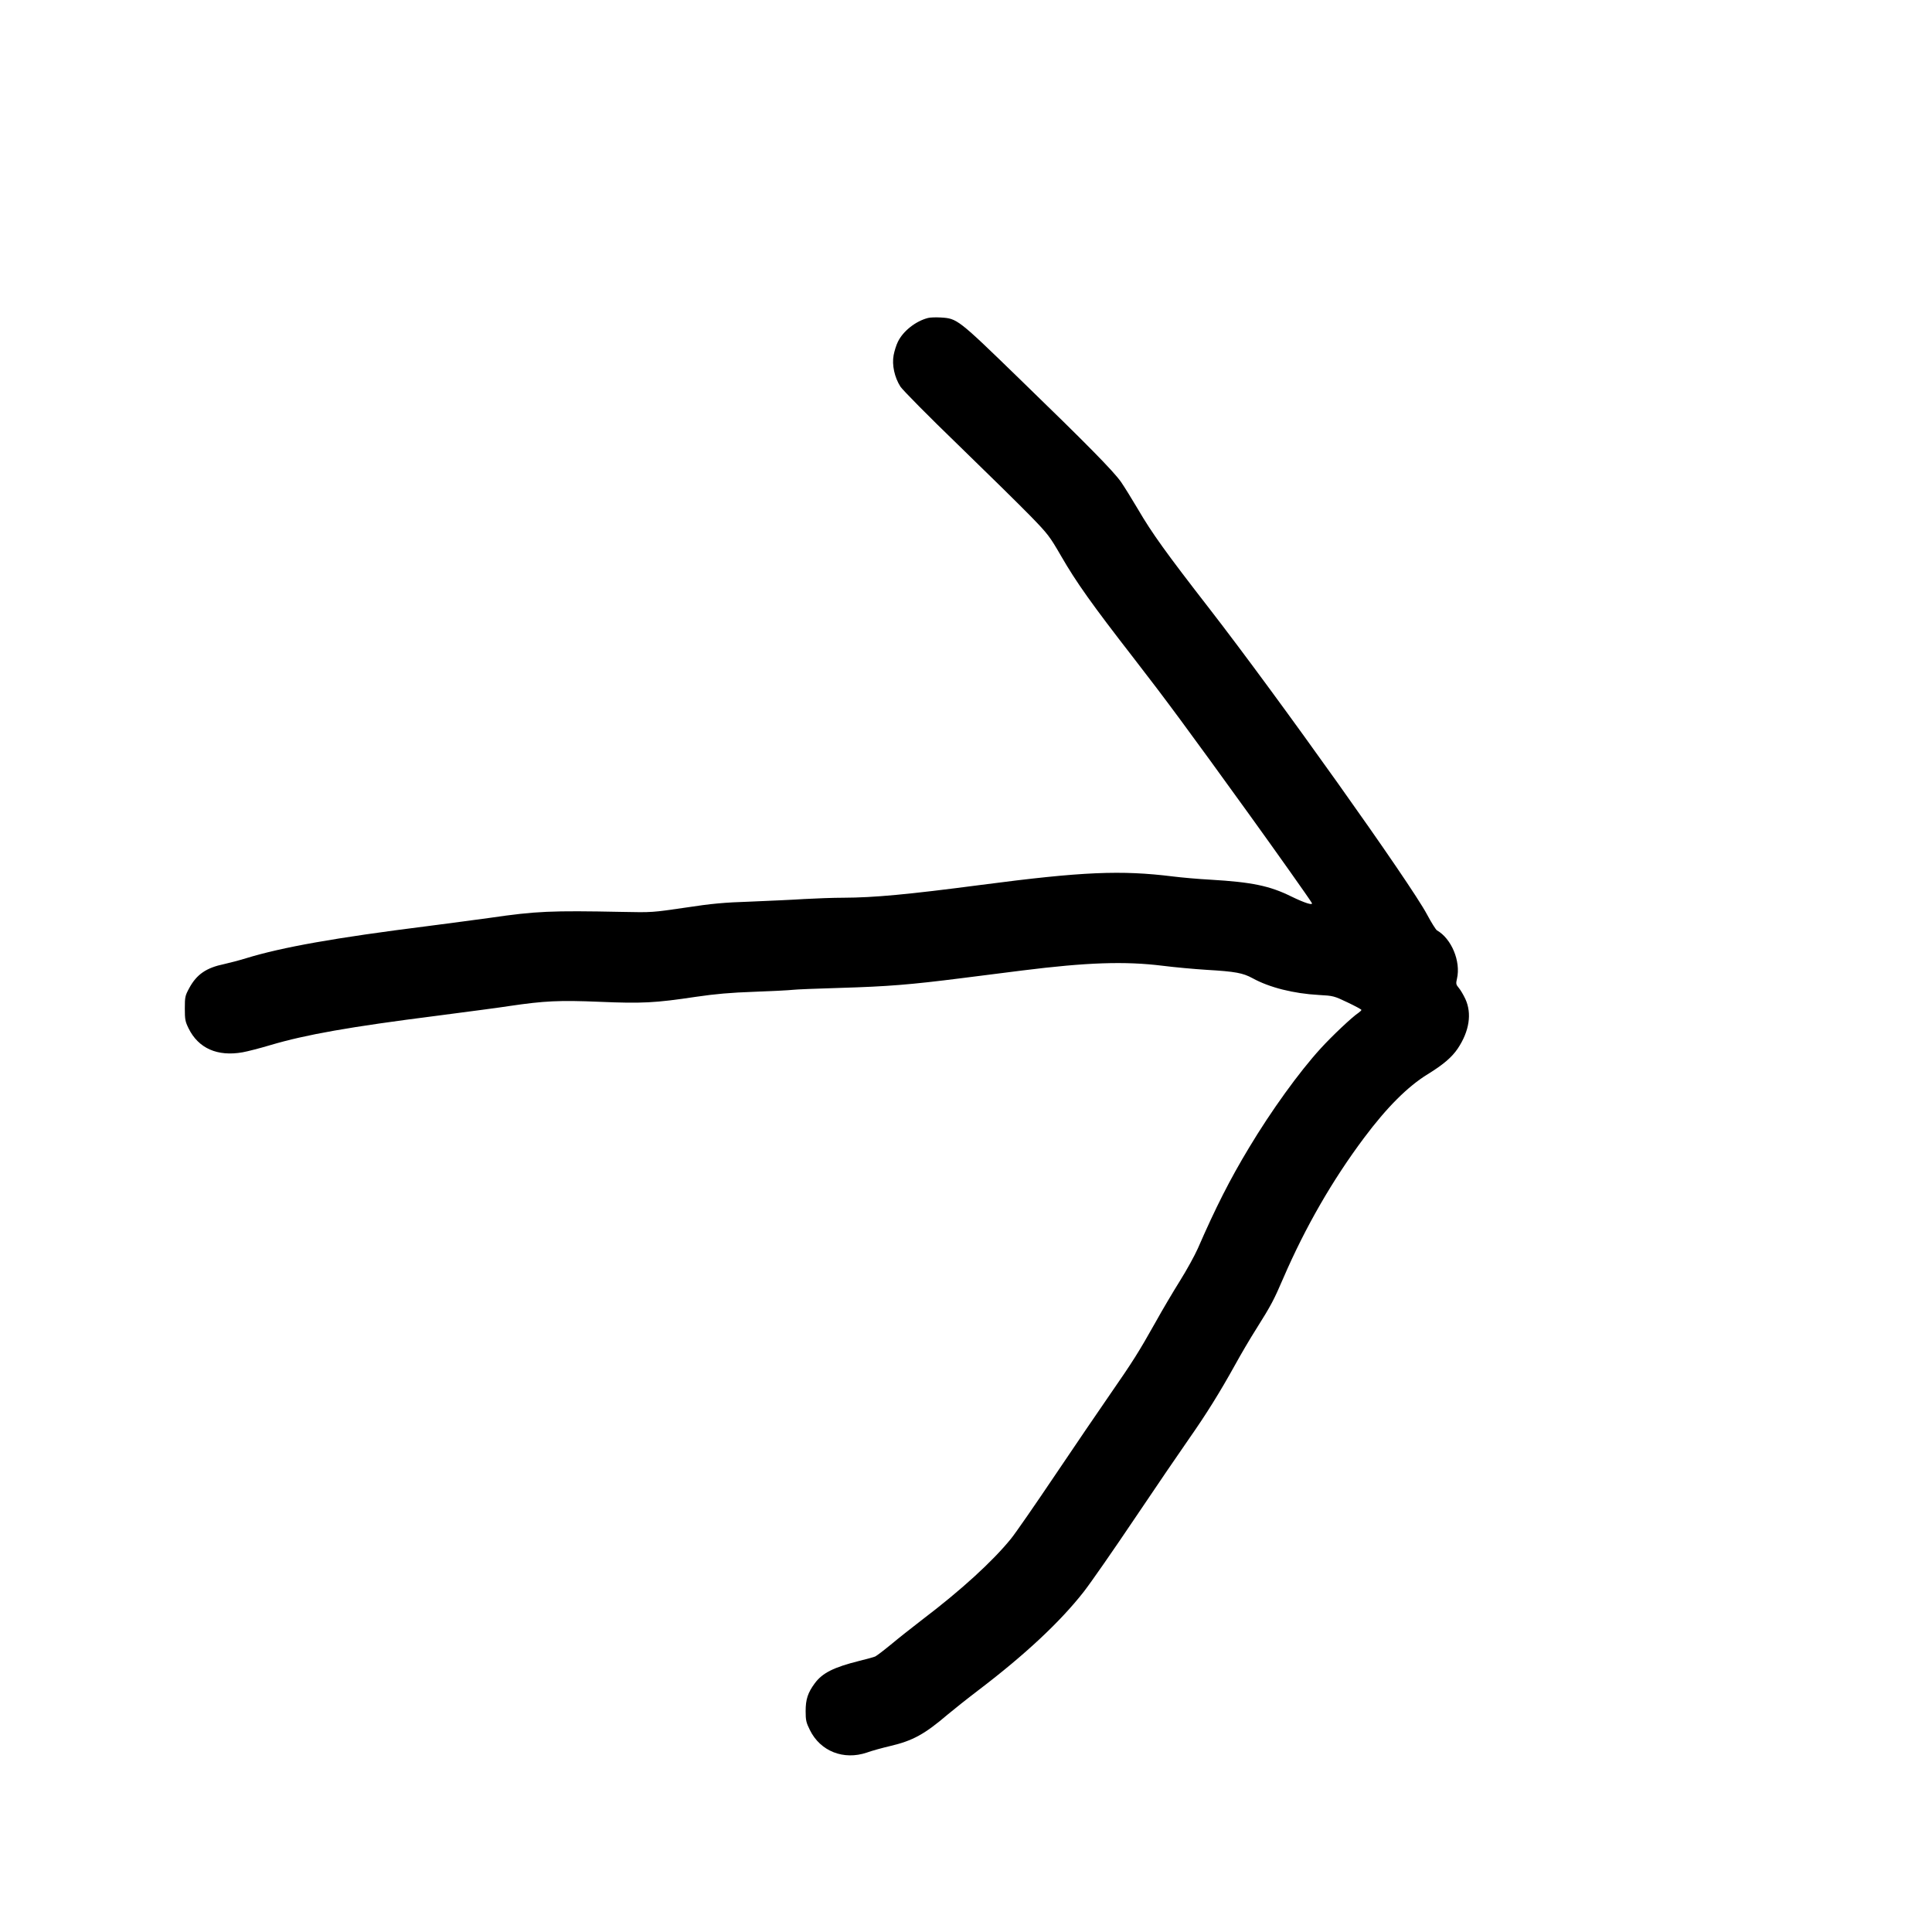 <?xml version="1.0" standalone="no"?>
<!DOCTYPE svg PUBLIC "-//W3C//DTD SVG 20010904//EN"
 "http://www.w3.org/TR/2001/REC-SVG-20010904/DTD/svg10.dtd">
<svg version="1.0" xmlns="http://www.w3.org/2000/svg"
 width="1500pt" height="1500pt" viewBox="0 0 1500 1500"
 preserveAspectRatio="xMidYMid meet">
<g transform="translate(0,1500) scale(0.1,-0.1)"
fill="#000000" stroke="none">
<path d="M7204 12531 c-96 -25 -193 -102 -233 -185 -12 -24 -27 -71 -33 -104
-14 -76 7 -172 53 -244 18 -27 217 -229 448 -452 229 -222 481 -470 561 -552
138 -142 149 -157 239 -312 117 -203 240 -376 567 -797 245 -316 414 -545 894
-1210 204 -283 467 -654 484 -684 15 -24 -52 -3 -159 49 -168 83 -306 111
-625 130 -96 5 -228 17 -292 25 -404 50 -701 38 -1488 -65 -580 -76 -836 -99
-1070 -100 -80 0 -217 -5 -305 -10 -88 -6 -275 -14 -415 -20 -210 -7 -300 -15
-510 -47 -252 -37 -258 -38 -490 -33 -552 11 -667 6 -1025 -46 -93 -13 -314
-42 -490 -65 -708 -89 -1125 -163 -1405 -249 -52 -16 -128 -36 -169 -45 -140
-29 -214 -80 -272 -187 -32 -59 -34 -69 -34 -158 0 -85 3 -101 29 -154 76
-155 224 -221 420 -186 39 7 136 32 216 56 273 81 617 142 1295 228 237 31
491 64 565 76 266 39 381 45 695 32 330 -14 430 -9 750 39 151 22 262 32 455
39 140 5 273 12 295 15 22 3 189 10 370 15 368 11 543 25 945 76 151 19 361
46 466 59 503 63 797 73 1089 37 94 -12 249 -26 345 -32 221 -13 280 -24 355
-65 131 -72 317 -119 515 -130 112 -6 118 -8 223 -58 59 -28 107 -54 107 -58
0 -4 -10 -13 -22 -22 -48 -31 -207 -181 -296 -279 -166 -182 -383 -483 -554
-768 -149 -247 -260 -466 -398 -783 -24 -54 -86 -167 -138 -250 -52 -83 -138
-228 -190 -322 -131 -233 -177 -306 -353 -560 -84 -121 -277 -405 -430 -632
-152 -226 -305 -447 -340 -490 -142 -175 -388 -400 -690 -629 -78 -60 -188
-147 -243 -193 -56 -46 -110 -87 -121 -92 -11 -5 -66 -20 -123 -34 -200 -50
-287 -94 -346 -174 -54 -73 -71 -125 -71 -216 0 -71 4 -89 33 -147 81 -165
262 -236 442 -175 41 15 123 37 182 51 175 41 267 92 444 243 44 37 152 123
240 190 364 277 634 530 817 763 54 69 234 328 400 575 167 248 355 524 419
615 131 187 238 358 357 573 45 82 119 208 165 280 117 186 136 223 211 397
170 393 381 759 625 1085 177 237 340 400 495 495 120 74 187 131 233 199 90
135 111 272 59 385 -15 32 -38 71 -51 86 -22 26 -23 33 -14 72 31 134 -43 311
-156 375 -8 5 -43 60 -76 122 -129 243 -1155 1685 -1693 2379 -333 429 -445
585 -551 767 -48 81 -108 178 -133 214 -63 88 -260 288 -786 798 -483 469
-485 470 -614 478 -37 2 -82 1 -99 -4z"/>
</g>
</svg>
